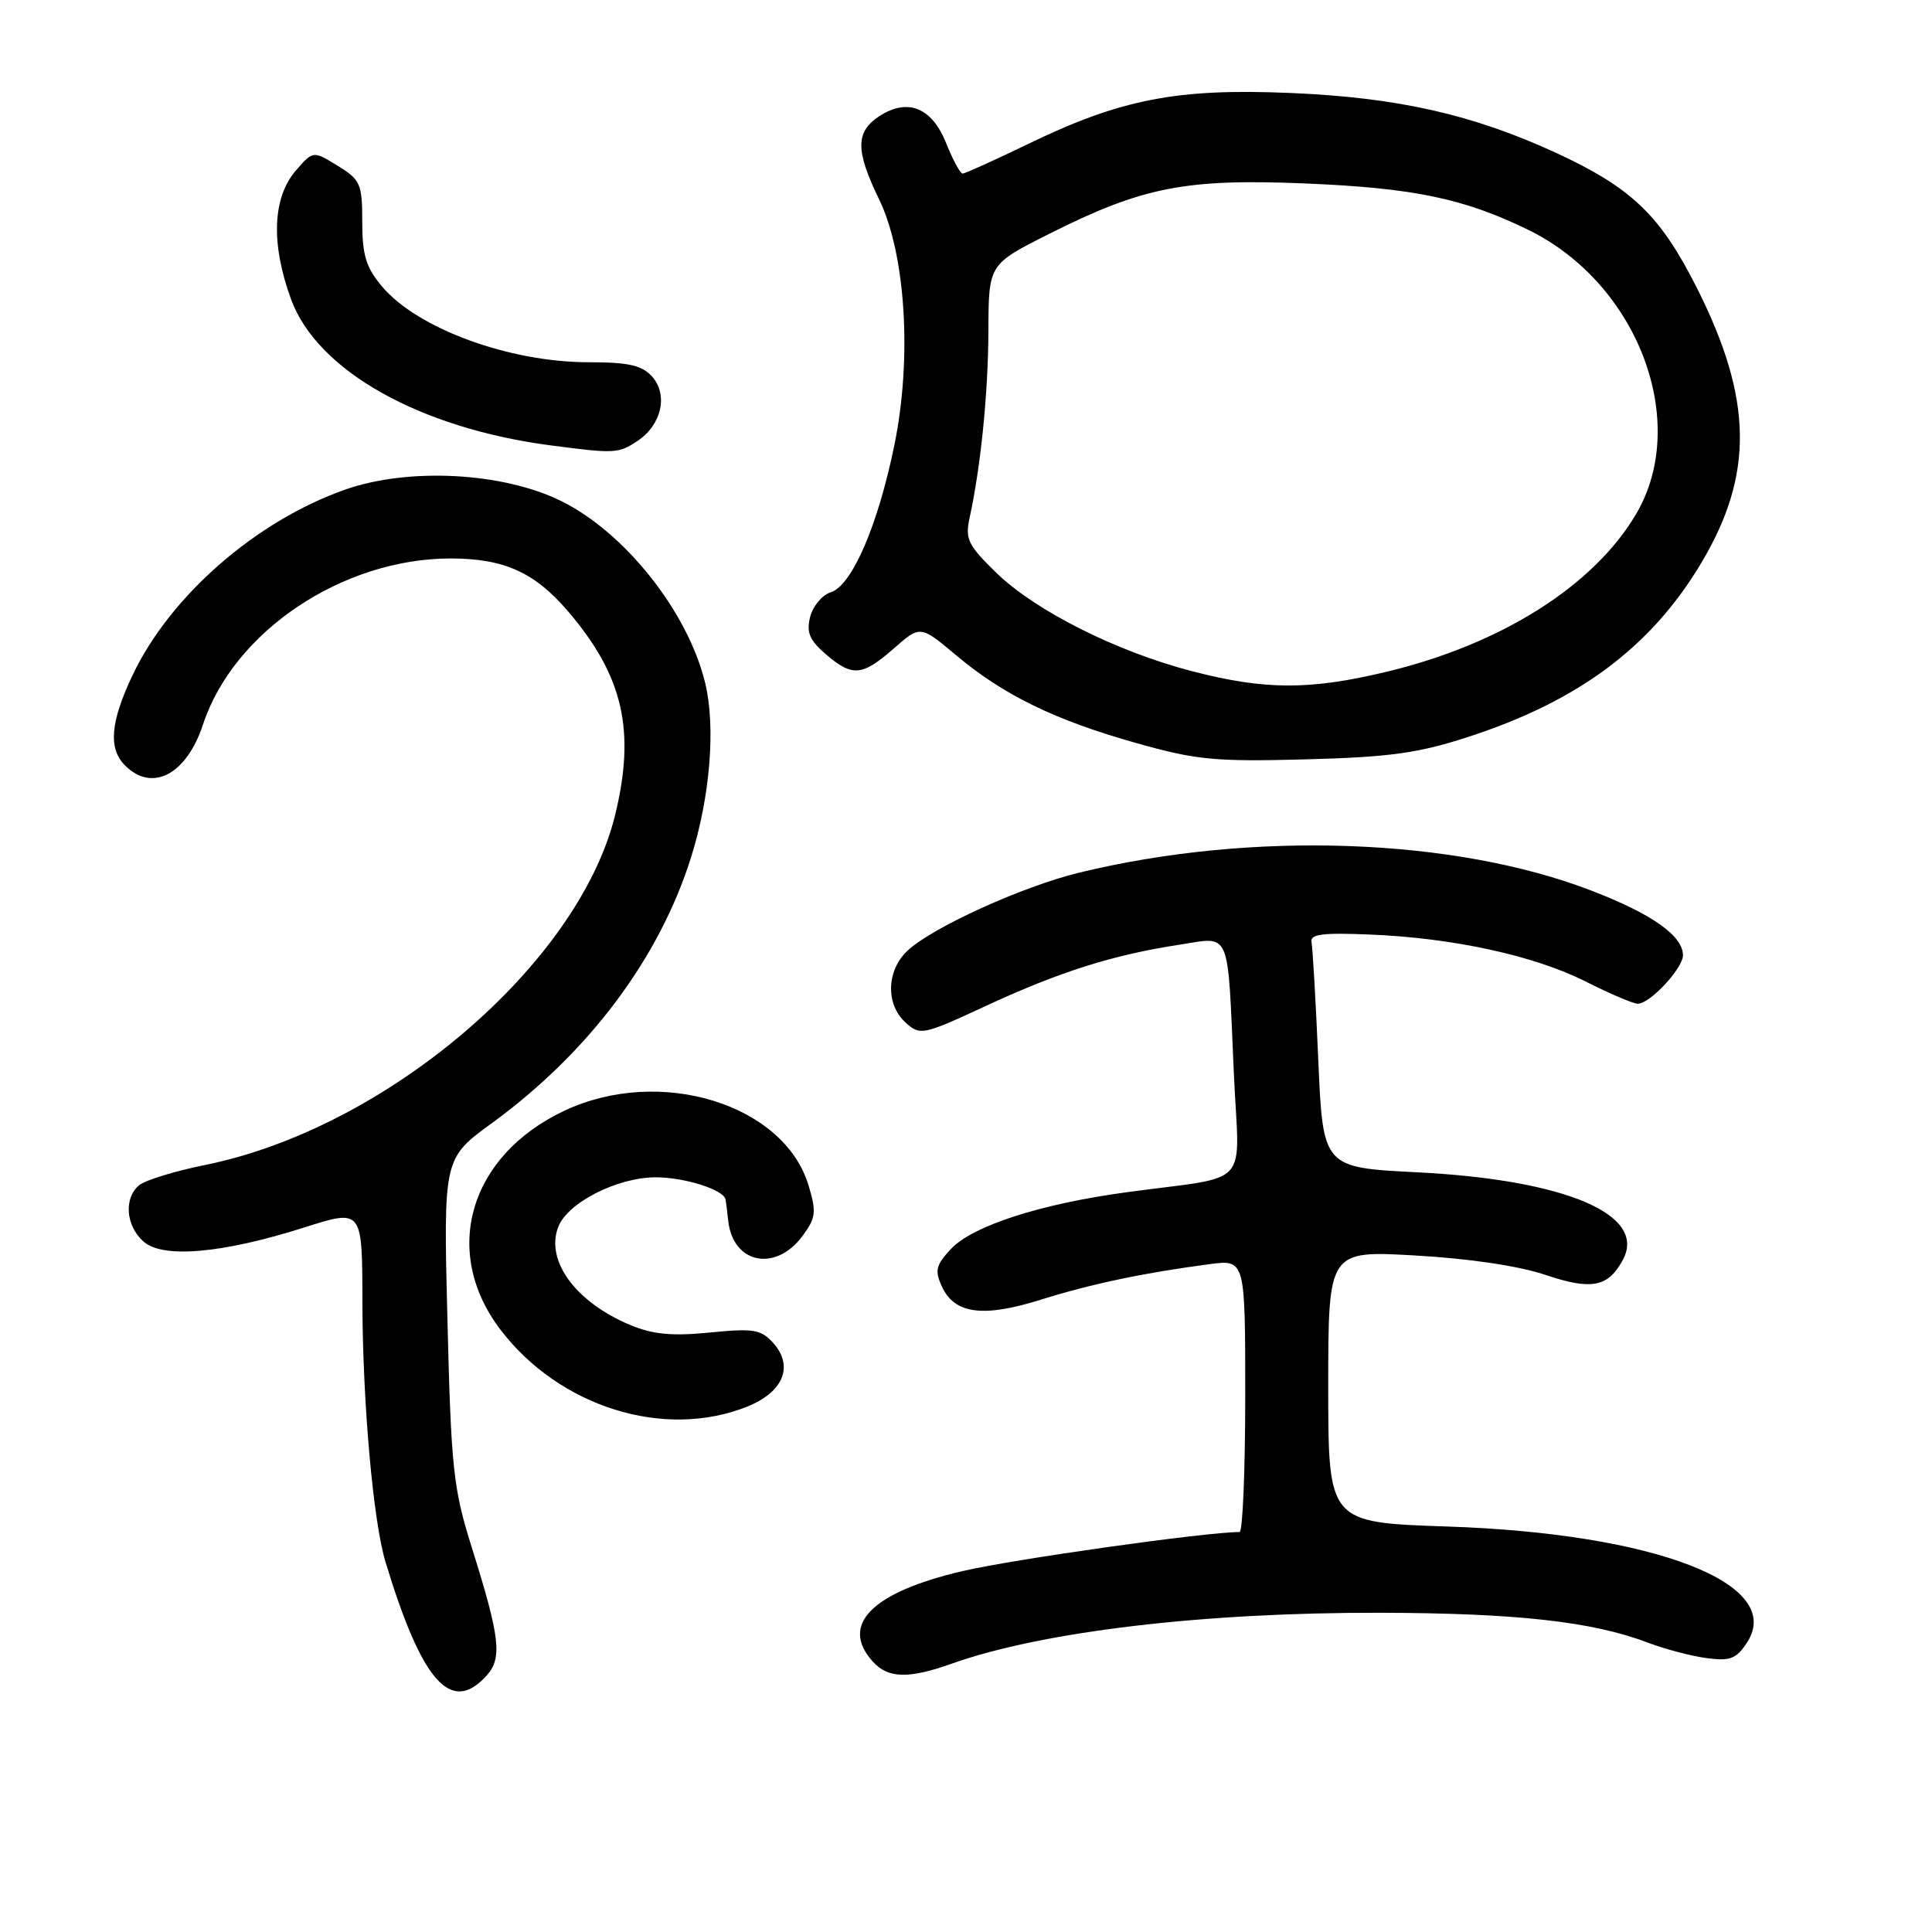 <?xml version="1.0" encoding="UTF-8" standalone="no"?>
<!DOCTYPE svg PUBLIC "-//W3C//DTD SVG 1.1//EN" "http://www.w3.org/Graphics/SVG/1.1/DTD/svg11.dtd" >
<svg xmlns="http://www.w3.org/2000/svg" xmlns:xlink="http://www.w3.org/1999/xlink" version="1.1" viewBox="0 0 256 256">
 <g >
 <path fill="currentColor"
d=" M 64.46 222.04 C 66.58 219.70 66.28 217.05 62.50 205.00 C 60.06 197.23 59.78 194.64 59.29 175.00 C 58.75 153.50 58.75 153.50 65.18 148.82 C 78.00 139.46 87.32 127.05 91.55 113.66 C 94.10 105.59 94.85 96.34 93.44 90.50 C 91.16 81.07 82.78 70.51 74.30 66.36 C 66.56 62.57 54.14 61.93 45.75 64.87 C 33.91 69.03 22.53 78.97 17.55 89.50 C 14.62 95.68 14.33 99.19 16.57 101.43 C 20.17 105.03 24.71 102.64 26.90 96.00 C 30.95 83.68 45.38 74.00 59.71 74.00 C 66.77 74.00 70.84 75.83 75.25 80.98 C 82.57 89.53 84.25 96.79 81.50 108.02 C 76.65 127.77 51.20 149.50 27.20 154.36 C 23.19 155.17 19.25 156.38 18.45 157.04 C 16.39 158.75 16.65 162.38 18.99 164.49 C 21.53 166.79 29.43 166.11 40.37 162.63 C 48.00 160.21 48.00 160.21 48.02 172.36 C 48.04 185.74 49.44 201.58 51.09 207.00 C 55.92 222.90 59.77 227.23 64.46 222.04 Z  M 126.12 220.44 C 138.15 216.17 159.50 213.64 183.00 213.70 C 200.98 213.75 211.02 214.87 218.33 217.65 C 220.62 218.52 224.15 219.45 226.16 219.71 C 229.26 220.12 230.08 219.80 231.48 217.66 C 236.59 209.87 219.36 203.19 191.75 202.27 C 176.00 201.74 176.00 201.74 176.00 183.72 C 176.00 165.70 176.00 165.70 187.56 166.36 C 194.66 166.76 201.30 167.75 204.78 168.93 C 210.89 170.99 213.10 170.56 215.05 166.91 C 218.25 160.93 207.45 156.34 187.86 155.34 C 175.30 154.71 175.30 154.71 174.68 140.45 C 174.34 132.62 173.94 125.59 173.78 124.85 C 173.56 123.78 175.18 123.57 181.50 123.83 C 192.57 124.28 203.30 126.62 210.16 130.08 C 213.34 131.69 216.43 133.00 217.02 133.00 C 218.63 133.00 223.00 128.31 223.00 126.58 C 223.00 124.00 218.92 121.11 210.89 118.02 C 192.71 111.01 165.92 110.06 143.00 115.63 C 135.50 117.45 123.53 122.89 120.25 125.97 C 117.45 128.60 117.33 133.08 119.99 135.49 C 121.93 137.24 122.25 137.18 130.74 133.24 C 140.41 128.76 147.54 126.51 156.27 125.18 C 163.18 124.12 162.63 122.82 163.49 142.19 C 164.19 157.81 166.13 155.67 149.13 158.00 C 137.82 159.54 128.88 162.44 126.03 165.47 C 124.01 167.62 123.83 168.34 124.80 170.46 C 126.46 174.11 130.26 174.62 137.90 172.22 C 144.56 170.13 151.53 168.66 160.25 167.51 C 165.00 166.88 165.00 166.88 165.00 184.94 C 165.00 194.87 164.66 203.00 164.25 203.00 C 159.74 203.01 134.48 206.57 127.58 208.17 C 115.52 210.97 111.24 215.29 115.65 220.17 C 117.68 222.41 120.40 222.48 126.12 220.44 Z  M 98.99 186.39 C 103.83 184.45 105.22 181.01 102.43 177.92 C 100.83 176.16 99.83 175.99 94.03 176.57 C 89.03 177.06 86.50 176.82 83.51 175.57 C 76.29 172.55 72.26 167.08 73.96 162.60 C 75.19 159.36 81.79 156.00 86.91 156.00 C 90.69 156.00 95.85 157.63 96.13 158.91 C 96.20 159.23 96.36 160.50 96.49 161.73 C 97.09 167.43 102.74 168.61 106.32 163.79 C 108.11 161.38 108.20 160.62 107.15 157.11 C 103.91 146.29 87.47 141.23 74.82 147.16 C 62.16 153.10 58.43 165.85 66.32 176.20 C 74.13 186.44 88.02 190.78 98.99 186.39 Z  M 194.50 97.66 C 209.14 92.92 218.76 85.75 225.40 74.64 C 232.41 62.91 232.27 52.93 224.89 38.24 C 220.01 28.53 216.24 24.91 206.22 20.27 C 195.16 15.17 185.22 12.92 171.00 12.32 C 156.00 11.68 148.54 13.12 136.31 19.04 C 131.80 21.22 127.86 23.00 127.55 23.00 C 127.24 23.00 126.26 21.20 125.38 18.99 C 123.48 14.23 120.27 12.94 116.49 15.41 C 113.35 17.47 113.35 19.97 116.48 26.40 C 120.01 33.67 120.87 47.46 118.51 58.97 C 116.34 69.60 112.89 77.58 110.10 78.47 C 108.95 78.83 107.71 80.31 107.35 81.74 C 106.83 83.80 107.27 84.83 109.40 86.67 C 112.95 89.72 114.23 89.61 118.44 85.92 C 121.95 82.84 121.95 82.84 126.72 86.85 C 133.02 92.13 139.82 95.44 150.64 98.48 C 158.53 100.70 160.98 100.94 173.00 100.62 C 184.15 100.32 187.89 99.81 194.50 97.66 Z  M 84.44 58.45 C 87.66 56.34 88.58 52.30 86.39 49.88 C 85.05 48.40 83.28 48.00 78.01 48.00 C 67.47 48.00 55.32 43.54 50.62 37.96 C 48.50 35.44 48.00 33.82 48.00 29.41 C 48.00 24.35 47.77 23.83 44.75 21.97 C 41.50 19.97 41.50 19.97 39.25 22.54 C 36.10 26.14 35.86 32.28 38.58 39.69 C 42.05 49.13 55.62 56.75 73.00 59.02 C 81.48 60.13 81.91 60.10 84.44 58.45 Z  M 158.00 88.95 C 147.99 86.36 137.22 80.95 132.03 75.91 C 128.27 72.26 127.87 71.44 128.47 68.65 C 129.97 61.76 130.94 52.07 130.97 43.76 C 131.00 35.02 131.00 35.02 139.04 30.98 C 151.41 24.76 157.09 23.65 173.00 24.31 C 187.35 24.91 194.00 26.30 202.53 30.47 C 217.02 37.56 223.97 55.89 216.81 68.08 C 211.21 77.61 198.95 85.36 183.74 89.01 C 173.54 91.46 167.63 91.44 158.00 88.95 Z "/>
</g>
</svg>